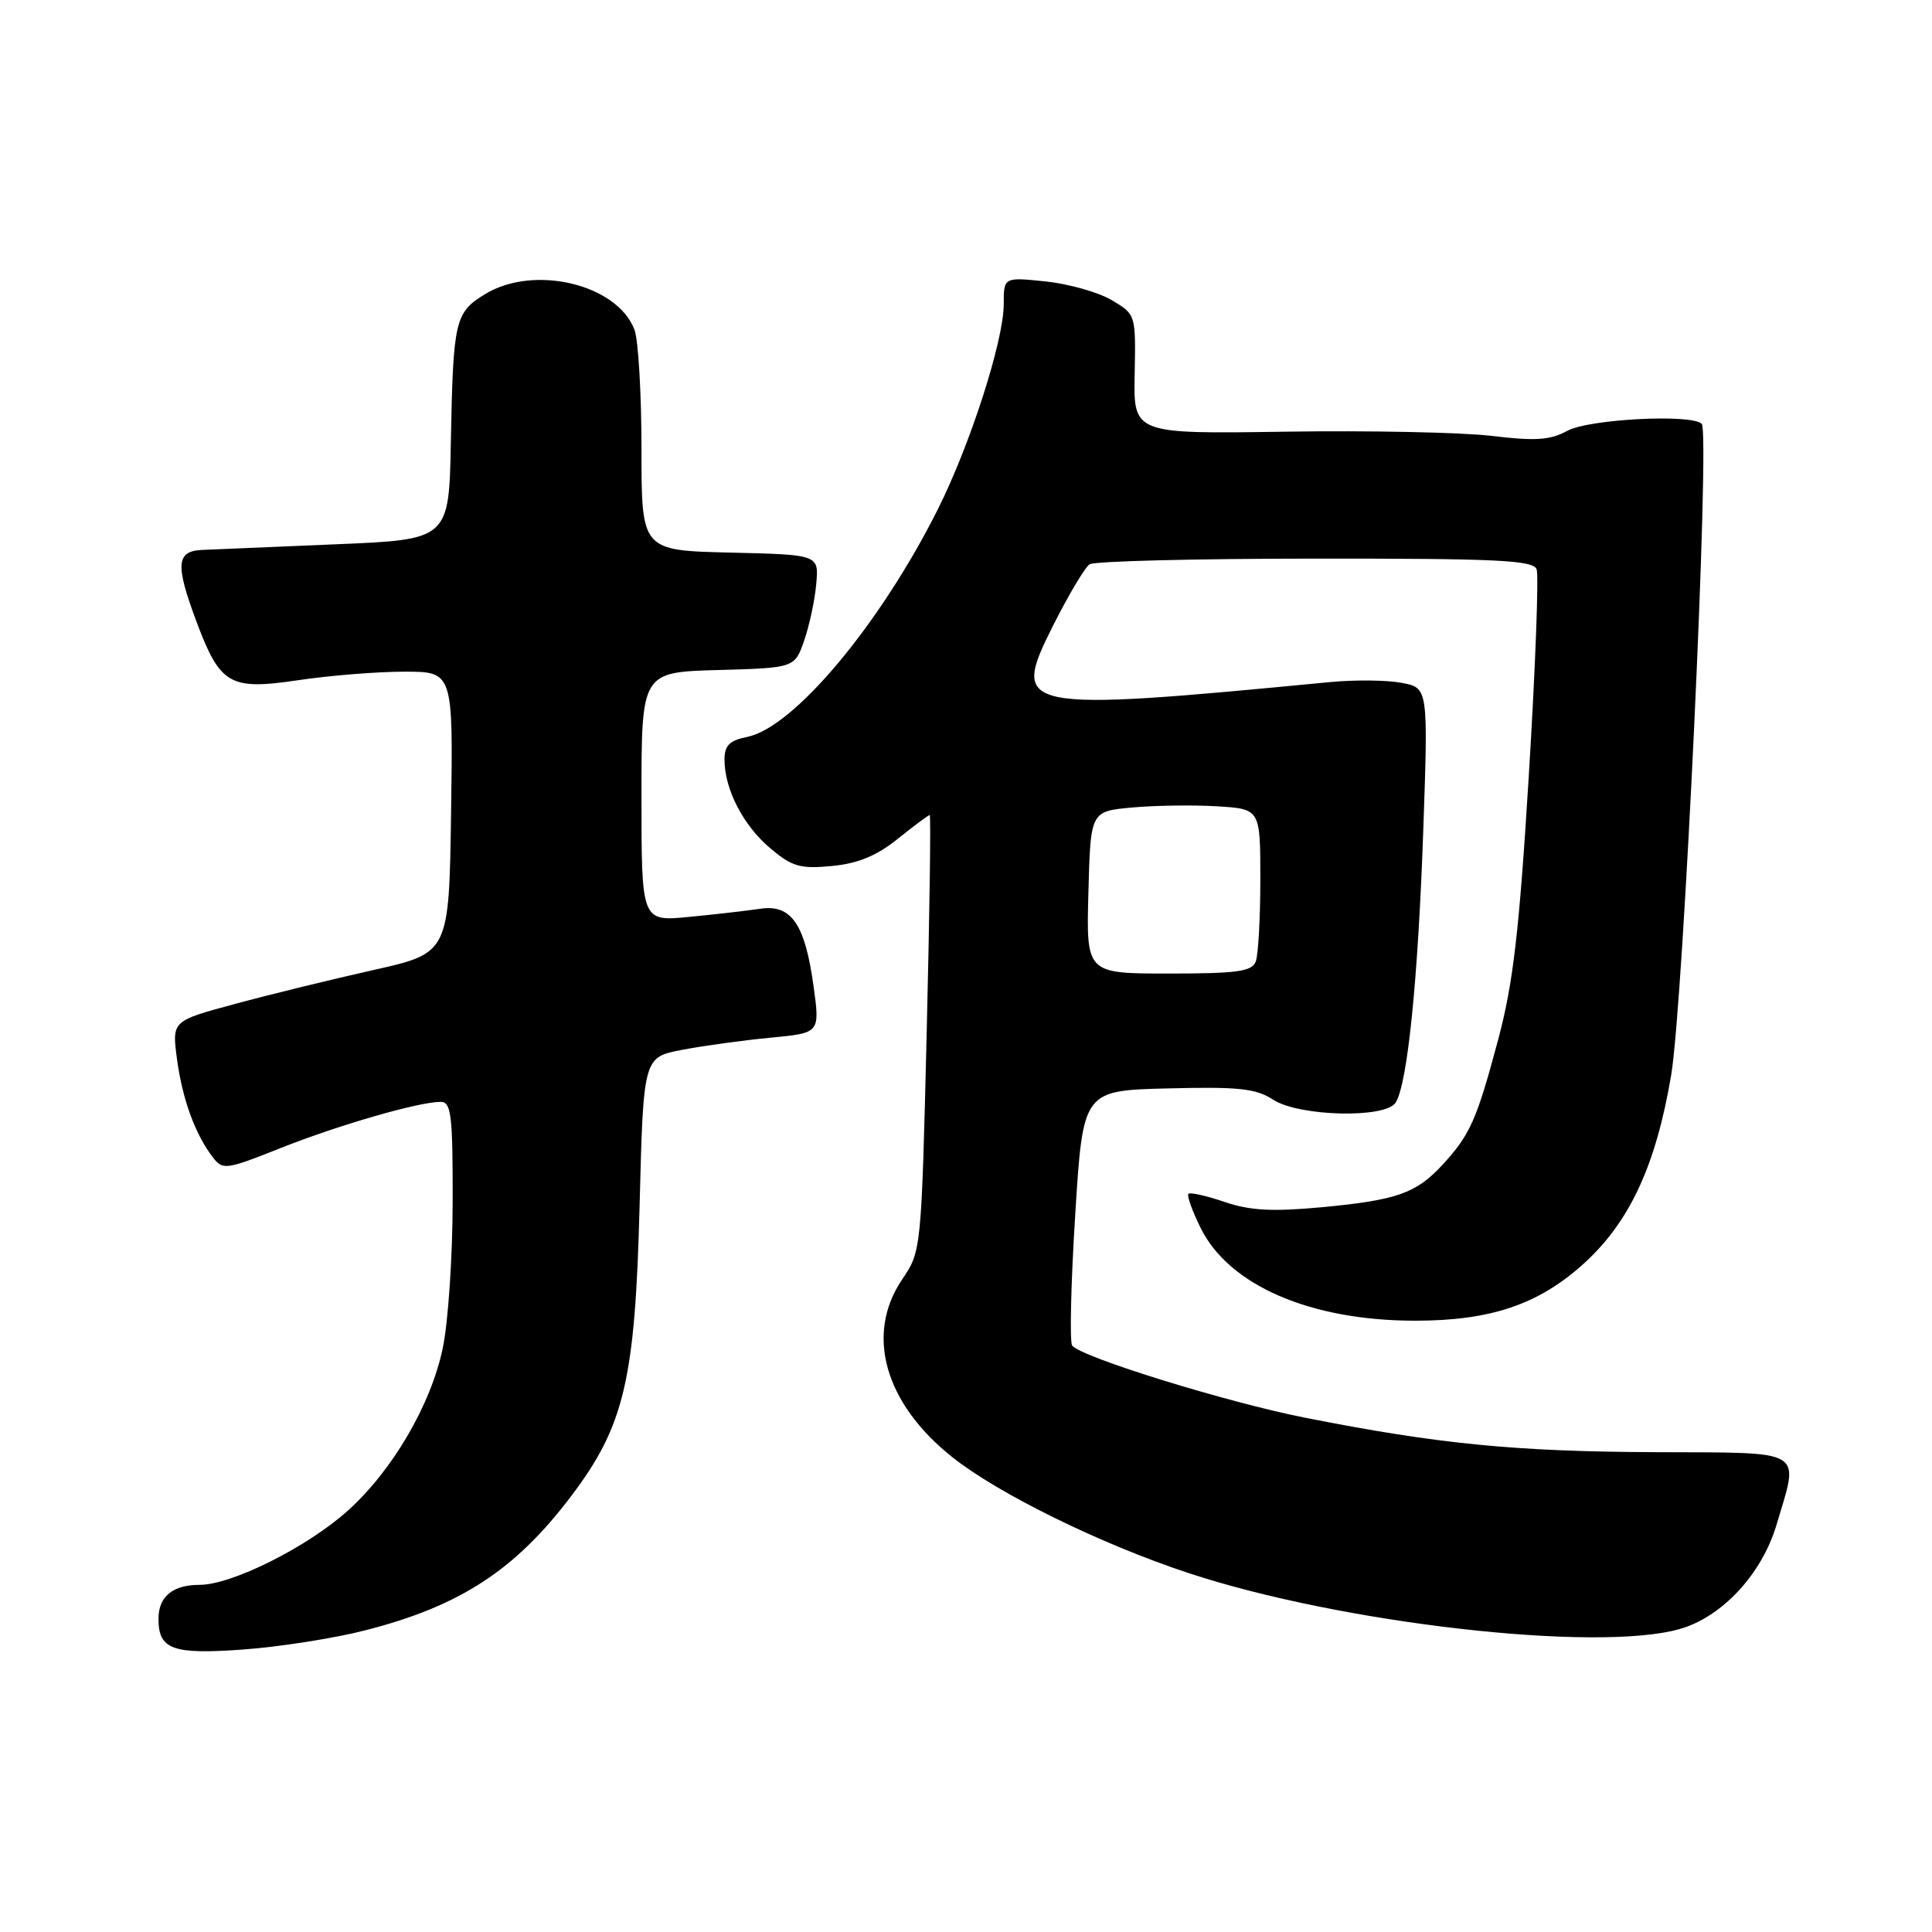<?xml version="1.0" encoding="UTF-8" standalone="no"?>
<!DOCTYPE svg PUBLIC "-//W3C//DTD SVG 1.1//EN" "http://www.w3.org/Graphics/SVG/1.1/DTD/svg11.dtd" >
<svg xmlns="http://www.w3.org/2000/svg" xmlns:xlink="http://www.w3.org/1999/xlink" version="1.1" viewBox="0 0 256 256">
 <g >
 <path fill="currentColor"
d=" M 48.39 216.03 C 60.98 212.81 68.30 208.03 75.73 198.18 C 82.73 188.91 84.16 182.81 84.75 159.79 C 85.25 140.09 85.25 140.09 90.38 139.11 C 93.19 138.57 98.46 137.85 102.08 137.50 C 108.65 136.88 108.65 136.88 107.81 130.74 C 106.67 122.42 104.86 119.78 100.70 120.42 C 98.94 120.68 94.69 121.17 91.25 121.50 C 85.00 122.10 85.00 122.10 85.00 105.58 C 85.00 89.07 85.00 89.07 95.15 88.78 C 105.30 88.50 105.30 88.50 106.57 84.84 C 107.26 82.83 107.98 79.46 108.16 77.34 C 108.50 73.50 108.50 73.50 96.75 73.22 C 85.00 72.94 85.00 72.94 85.00 59.53 C 85.00 52.16 84.58 45.03 84.07 43.69 C 81.78 37.65 70.75 35.02 64.28 38.97 C 60.28 41.41 60.05 42.43 59.74 58.50 C 59.50 71.50 59.50 71.50 44.50 72.12 C 36.25 72.46 28.26 72.80 26.75 72.87 C 23.35 73.03 23.22 74.83 26.02 82.33 C 29.17 90.75 30.43 91.48 39.51 90.13 C 43.67 89.51 50.00 89.00 53.56 89.00 C 60.04 89.00 60.04 89.00 59.77 107.64 C 59.50 126.29 59.50 126.29 49.45 128.54 C 43.92 129.78 35.65 131.80 31.09 133.04 C 22.78 135.28 22.78 135.28 23.45 140.31 C 24.15 145.60 25.85 150.28 28.18 153.32 C 29.52 155.07 29.90 155.02 37.17 152.13 C 44.90 149.06 55.50 146.00 58.39 146.00 C 59.79 146.00 60.00 147.74 59.98 159.25 C 59.97 166.54 59.38 175.26 58.67 178.63 C 57.09 186.18 51.97 194.91 46.00 200.25 C 40.63 205.04 30.70 210.00 26.45 210.00 C 22.88 210.00 21.00 211.56 21.00 214.50 C 21.00 218.57 22.85 219.25 32.22 218.57 C 37.02 218.22 44.30 217.08 48.39 216.03 Z  M 222.48 215.88 C 228.12 214.32 233.44 208.62 235.40 202.04 C 238.42 191.85 239.54 192.51 219.24 192.42 C 200.72 192.34 190.60 191.34 173.00 187.87 C 162.60 185.82 143.28 179.84 142.07 178.30 C 141.72 177.86 141.90 170.07 142.47 161.00 C 143.50 144.50 143.50 144.50 154.74 144.22 C 164.11 143.98 166.42 144.23 168.67 145.70 C 172.11 147.95 183.62 148.23 184.94 146.09 C 186.50 143.57 187.89 129.91 188.58 110.32 C 189.25 91.14 189.25 91.14 185.72 90.48 C 183.78 90.11 179.56 90.07 176.34 90.37 C 134.75 94.37 133.87 94.19 139.54 82.89 C 141.59 78.83 143.76 75.17 144.38 74.77 C 144.99 74.36 158.45 74.02 174.28 74.02 C 198.34 74.00 203.15 74.23 203.61 75.43 C 203.91 76.22 203.45 88.48 202.58 102.68 C 201.30 123.49 200.51 130.30 198.50 137.81 C 195.66 148.43 194.79 150.38 191.13 154.35 C 187.63 158.14 185.08 159.03 175.07 159.97 C 168.57 160.57 165.63 160.41 162.26 159.26 C 159.86 158.45 157.70 157.96 157.47 158.19 C 157.25 158.42 157.97 160.45 159.09 162.71 C 162.86 170.34 173.65 175.00 187.53 175.00 C 197.48 175.00 203.81 172.87 209.74 167.54 C 215.91 162.00 219.41 154.48 221.44 142.45 C 223.06 132.87 226.61 57.27 225.49 56.16 C 224.16 54.82 210.53 55.53 207.69 57.08 C 205.42 58.32 203.47 58.46 197.69 57.76 C 193.73 57.29 181.43 57.03 170.35 57.20 C 150.19 57.50 150.19 57.50 150.35 49.58 C 150.50 41.66 150.50 41.66 147.29 39.76 C 145.53 38.72 141.59 37.61 138.54 37.29 C 133.00 36.72 133.00 36.72 133.00 40.31 C 133.00 45.12 128.58 58.88 124.26 67.50 C 116.60 82.77 105.17 96.42 98.99 97.65 C 96.66 98.12 96.00 98.78 96.00 100.66 C 96.00 104.57 98.49 109.40 102.07 112.40 C 104.97 114.85 106.04 115.15 110.23 114.75 C 113.69 114.42 116.16 113.40 118.97 111.14 C 121.12 109.41 123.02 108.00 123.19 108.00 C 123.36 108.00 123.18 121.00 122.79 136.89 C 122.09 165.65 122.07 165.81 119.54 169.53 C 114.63 176.78 117.20 185.93 126.16 193.06 C 132.27 197.93 145.83 204.59 157.46 208.43 C 177.60 215.09 211.38 218.96 222.48 215.88 Z  M 144.22 118.25 C 144.50 107.50 144.50 107.50 150.01 107.00 C 153.05 106.72 158.11 106.65 161.26 106.84 C 167.00 107.19 167.00 107.19 167.00 116.51 C 167.00 121.64 166.73 126.55 166.39 127.42 C 165.89 128.73 163.90 129.00 154.86 129.00 C 143.93 129.00 143.93 129.00 144.22 118.25 Z "/>
</g>
</svg>
